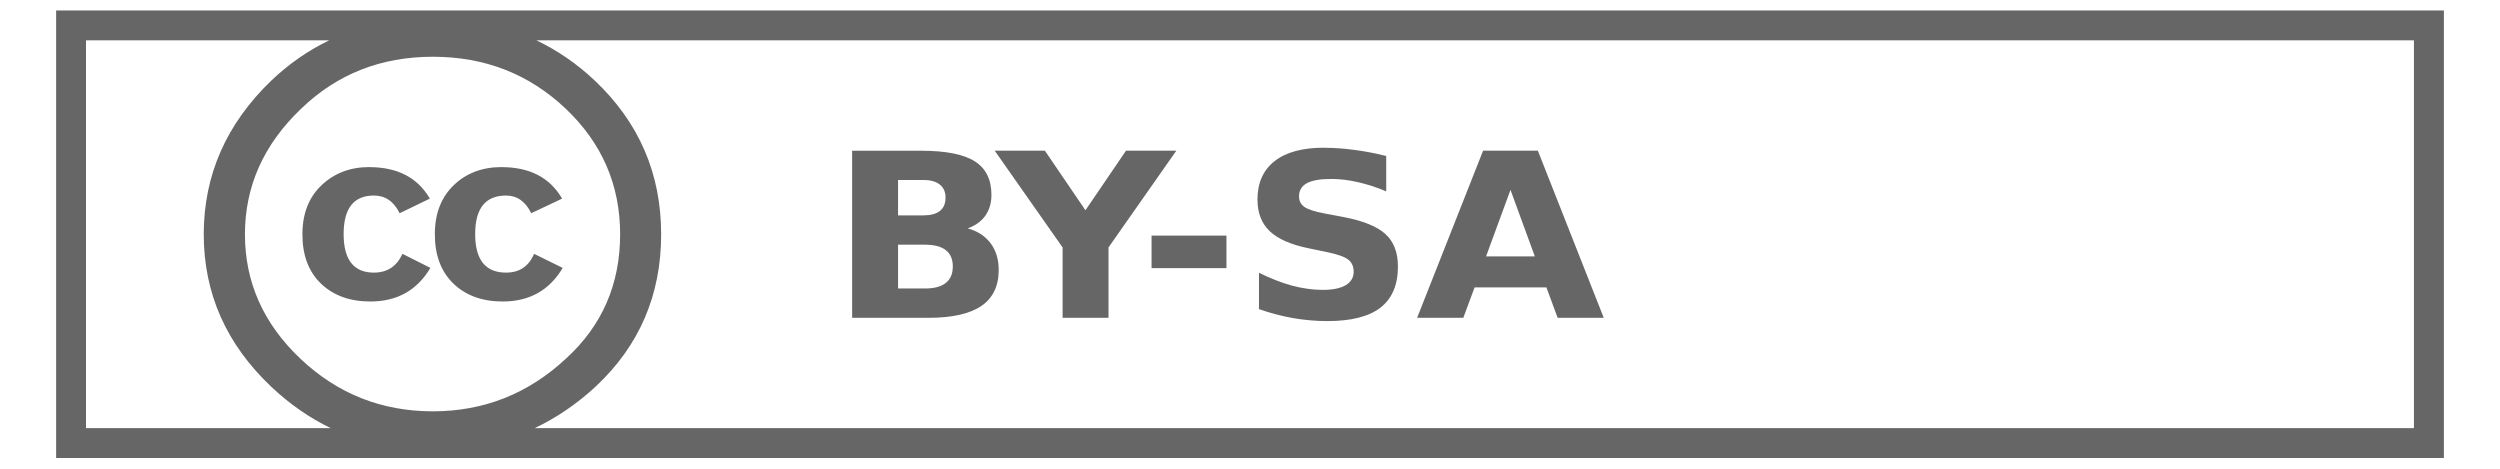 <?xml version="1.0" encoding="UTF-8" standalone="no"?>
<!-- Created with Inkscape (http://www.inkscape.org/) -->

<svg
   xmlns:dc="http://purl.org/dc/elements/1.1/"
   xmlns:cc="http://creativecommons.org/ns#"
   xmlns:rdf="http://www.w3.org/1999/02/22-rdf-syntax-ns#"
   xmlns:svg="http://www.w3.org/2000/svg"
   xmlns="http://www.w3.org/2000/svg"
   xmlns:sodipodi="http://sodipodi.sourceforge.net/DTD/sodipodi-0.dtd"
   xmlns:inkscape="http://www.inkscape.org/namespaces/inkscape"
   width="128.45"
   height="24.073"
   id="svg2"
   sodipodi:version="0.32"
   inkscape:version="0.91pre1 r13432"
   sodipodi:docname="cc-by-sa.svg"
   inkscape:output_extension="org.inkscape.output.svg.inkscape"
   version="1.1"
   viewBox="0 0 128.45 24.073">
  <defs
     id="defs4" />
  <sodipodi:namedview
     id="base"
     pagecolor="#ffffff"
     bordercolor="#666666"
     borderopacity="1.0"
     inkscape:pageopacity="0.0"
     inkscape:pageshadow="2"
     inkscape:zoom="3.7008305"
     inkscape:cx="99.266004"
     inkscape:cy="22.380873"
     inkscape:document-units="px"
     inkscape:current-layer="layer1"
     inkscape:window-width="1598"
     inkscape:window-height="879"
     inkscape:window-x="0"
     inkscape:window-y="19"
     showgrid="false"
     fit-margin-top="0"
     fit-margin-left="0"
     fit-margin-right="0"
     fit-margin-bottom="0"
     inkscape:window-maximized="0" />
  <g
     inkscape:label="Capa 1"
     inkscape:groupmode="layer"
     id="layer1"
     transform="translate(-457.147,-483.285)">
    <path
       style="color:#000000;font-style:normal;font-variant:normal;font-weight:normal;font-stretch:normal;font-size:medium;line-height:normal;font-family:sans-serif;text-indent:0;text-align:start;text-decoration:none;text-decoration-line:none;text-decoration-style:solid;text-decoration-color:#000000;letter-spacing:normal;word-spacing:normal;text-transform:none;direction:ltr;block-progression:tb;writing-mode:lr-tb;baseline-shift:baseline;text-anchor:start;clip-rule:nonzero;display:inline;overflow:visible;visibility:visible;opacity:1;isolation:auto;color-interpolation:sRGB;color-interpolation-filters:linearRGB;fill:#666666;fill-opacity:1;fill-rule:nonzero;stroke:none;stroke-width:0.242;stroke-linecap:butt;stroke-linejoin:miter;stroke-miterlimit:4;stroke-dasharray:none;stroke-dashoffset:0;stroke-opacity:1;color-rendering:auto;image-rendering:auto;shape-rendering:auto;text-rendering:auto;enable-background:accumulate"
       d="m 460.031,483.825 0,0.765 0,22.227 122.683,0 0,-22.993 -122.683,0 z m 1.534,1.534 12.491,0 c -1.069,0.517 -2.06,1.2 -2.967,2.065 -2.314,2.224 -3.474,4.858 -3.474,7.898 0,3.041 1.16,5.652 3.474,7.839 0.942,0.89 1.959,1.593 3.048,2.121 l -12.571,0 0,-19.924 z m 23.146,0 96.464,0 0,19.924 -96.555,0 c 1.12,-0.534 2.171,-1.243 3.145,-2.149 2.236,-2.095 3.352,-4.696 3.352,-7.811 0,-3.114 -1.136,-5.748 -3.411,-7.898 -0.914,-0.865 -1.916,-1.548 -2.995,-2.065 z m -5.323,0.842 c 2.668,0 4.938,0.885 6.811,2.656 1.874,1.771 2.81,3.925 2.81,6.465 -2e-5,2.56 -0.92,4.683 -2.764,6.371 -1.942,1.817 -4.228,2.726 -6.857,2.726 -2.629,0 -4.898,-0.899 -6.801,-2.698 -1.903,-1.798 -2.855,-3.933 -2.855,-6.399 0,-2.467 0.964,-4.616 2.887,-6.451 1.844,-1.78 4.101,-2.67 6.769,-2.67 z m 45.786,4.673 c -1.103,0 -1.949,0.228 -2.537,0.689 -0.588,0.46 -0.881,1.119 -0.881,1.975 0,0.683 0.208,1.222 0.629,1.625 0.425,0.403 1.095,0.697 2.01,0.881 l 0.912,0.189 c 0.556,0.115 0.928,0.245 1.111,0.391 0.188,0.146 0.28,0.354 0.28,0.622 0,0.299 -0.135,0.531 -0.409,0.692 -0.274,0.161 -0.667,0.241 -1.181,0.241 -0.507,0 -1.036,-0.074 -1.583,-0.22 -0.543,-0.15 -1.107,-0.37 -1.692,-0.661 l 0,1.87 c 0.584,0.204 1.17,0.358 1.754,0.462 0.584,0.098 1.164,0.153 1.744,0.153 1.23,0 2.144,-0.228 2.74,-0.688 0.6,-0.464 0.902,-1.171 0.902,-2.118 -10e-6,-0.721 -0.214,-1.276 -0.643,-1.667 -0.429,-0.391 -1.153,-0.686 -2.17,-0.877 l -1.003,-0.189 c -0.478,-0.092 -0.809,-0.202 -0.993,-0.328 -0.18,-0.131 -0.273,-0.309 -0.273,-0.538 0,-0.307 0.136,-0.536 0.405,-0.681 0.27,-0.146 0.687,-0.217 1.251,-0.217 0.425,0 0.875,0.051 1.353,0.161 0.478,0.107 0.969,0.264 1.471,0.475 l 0,-1.817 c -0.568,-0.142 -1.119,-0.245 -1.65,-0.314 -0.531,-0.071 -1.046,-0.108 -1.548,-0.108 z m -24.244,0.154 0,8.587 3.914,0 c 1.217,0 2.126,-0.202 2.722,-0.608 0.596,-0.406 0.895,-1.024 0.895,-1.852 0,-0.541 -0.138,-0.998 -0.416,-1.37 -0.278,-0.372 -0.671,-0.627 -1.178,-0.765 0.396,-0.142 0.697,-0.359 0.905,-0.65 0.208,-0.295 0.315,-0.652 0.315,-1.069 0,-0.794 -0.288,-1.37 -0.86,-1.73 -0.568,-0.36 -1.487,-0.541 -2.757,-0.541 l -3.54,0 z m 7.325,0 3.488,4.97 0,3.617 2.359,0 0,-3.617 3.484,-4.97 -2.586,0 -2.083,3.061 -2.083,-3.061 -2.579,0 z m 25.093,0 -3.39,8.587 2.373,0 0.58,-1.562 3.691,0 0.577,1.562 2.369,0 -3.386,-8.587 -2.813,0 z m -57.228,0.842 c -0.979,0 -1.797,0.311 -2.453,0.933 -0.656,0.622 -0.982,1.462 -0.982,2.52 0,1.077 0.317,1.921 0.954,2.534 0.636,0.612 1.484,0.919 2.541,0.919 1.371,0 2.397,-0.576 3.082,-1.726 l -1.436,-0.723 c -0.294,0.644 -0.783,0.965 -1.468,0.965 -1.037,0 -1.555,-0.662 -1.555,-1.982 0,-1.319 0.518,-1.978 1.555,-1.978 0.587,0 1.027,0.303 1.321,0.909 l 1.555,-0.751 c -0.627,-1.078 -1.665,-1.618 -3.114,-1.618 z m 6.801,0 c -0.997,0 -1.819,0.311 -2.464,0.933 -0.645,0.622 -0.968,1.462 -0.968,2.52 0,1.077 0.32,1.921 0.954,2.534 0.636,0.612 1.482,0.919 2.537,0.919 1.368,0 2.395,-0.576 3.079,-1.726 l -1.471,-0.723 c -0.274,0.644 -0.754,0.965 -1.44,0.965 -1.058,0 -1.587,-0.662 -1.587,-1.982 0,-1.319 0.529,-1.978 1.587,-1.978 0.568,0 0.999,0.303 1.293,0.909 l 1.587,-0.751 c -0.625,-1.078 -1.661,-1.618 -3.107,-1.618 z m 20.368,0.664 1.304,0 c 0.372,0 0.654,0.081 0.846,0.238 0.192,0.154 0.29,0.376 0.29,0.671 0,0.299 -0.098,0.528 -0.29,0.681 -0.192,0.153 -0.474,0.227 -0.846,0.227 l -1.304,0 0,-1.817 z m 31.467,0.507 1.251,3.418 -2.506,0 1.255,-3.418 z m -18.442,2.348 0,1.674 3.848,0 0,-1.674 -3.848,0 z m -13.025,0.469 1.384,0 c 0.478,-5e-5 0.836,0.095 1.073,0.283 0.237,0.184 0.356,0.463 0.356,0.835 0,0.38 -0.123,0.662 -0.363,0.849 -0.237,0.188 -0.592,0.283 -1.066,0.283 l -1.384,0 0,-2.251 z"
       id="rect3749"
       inkscape:connector-curvature="0" />
  </g>
</svg>
